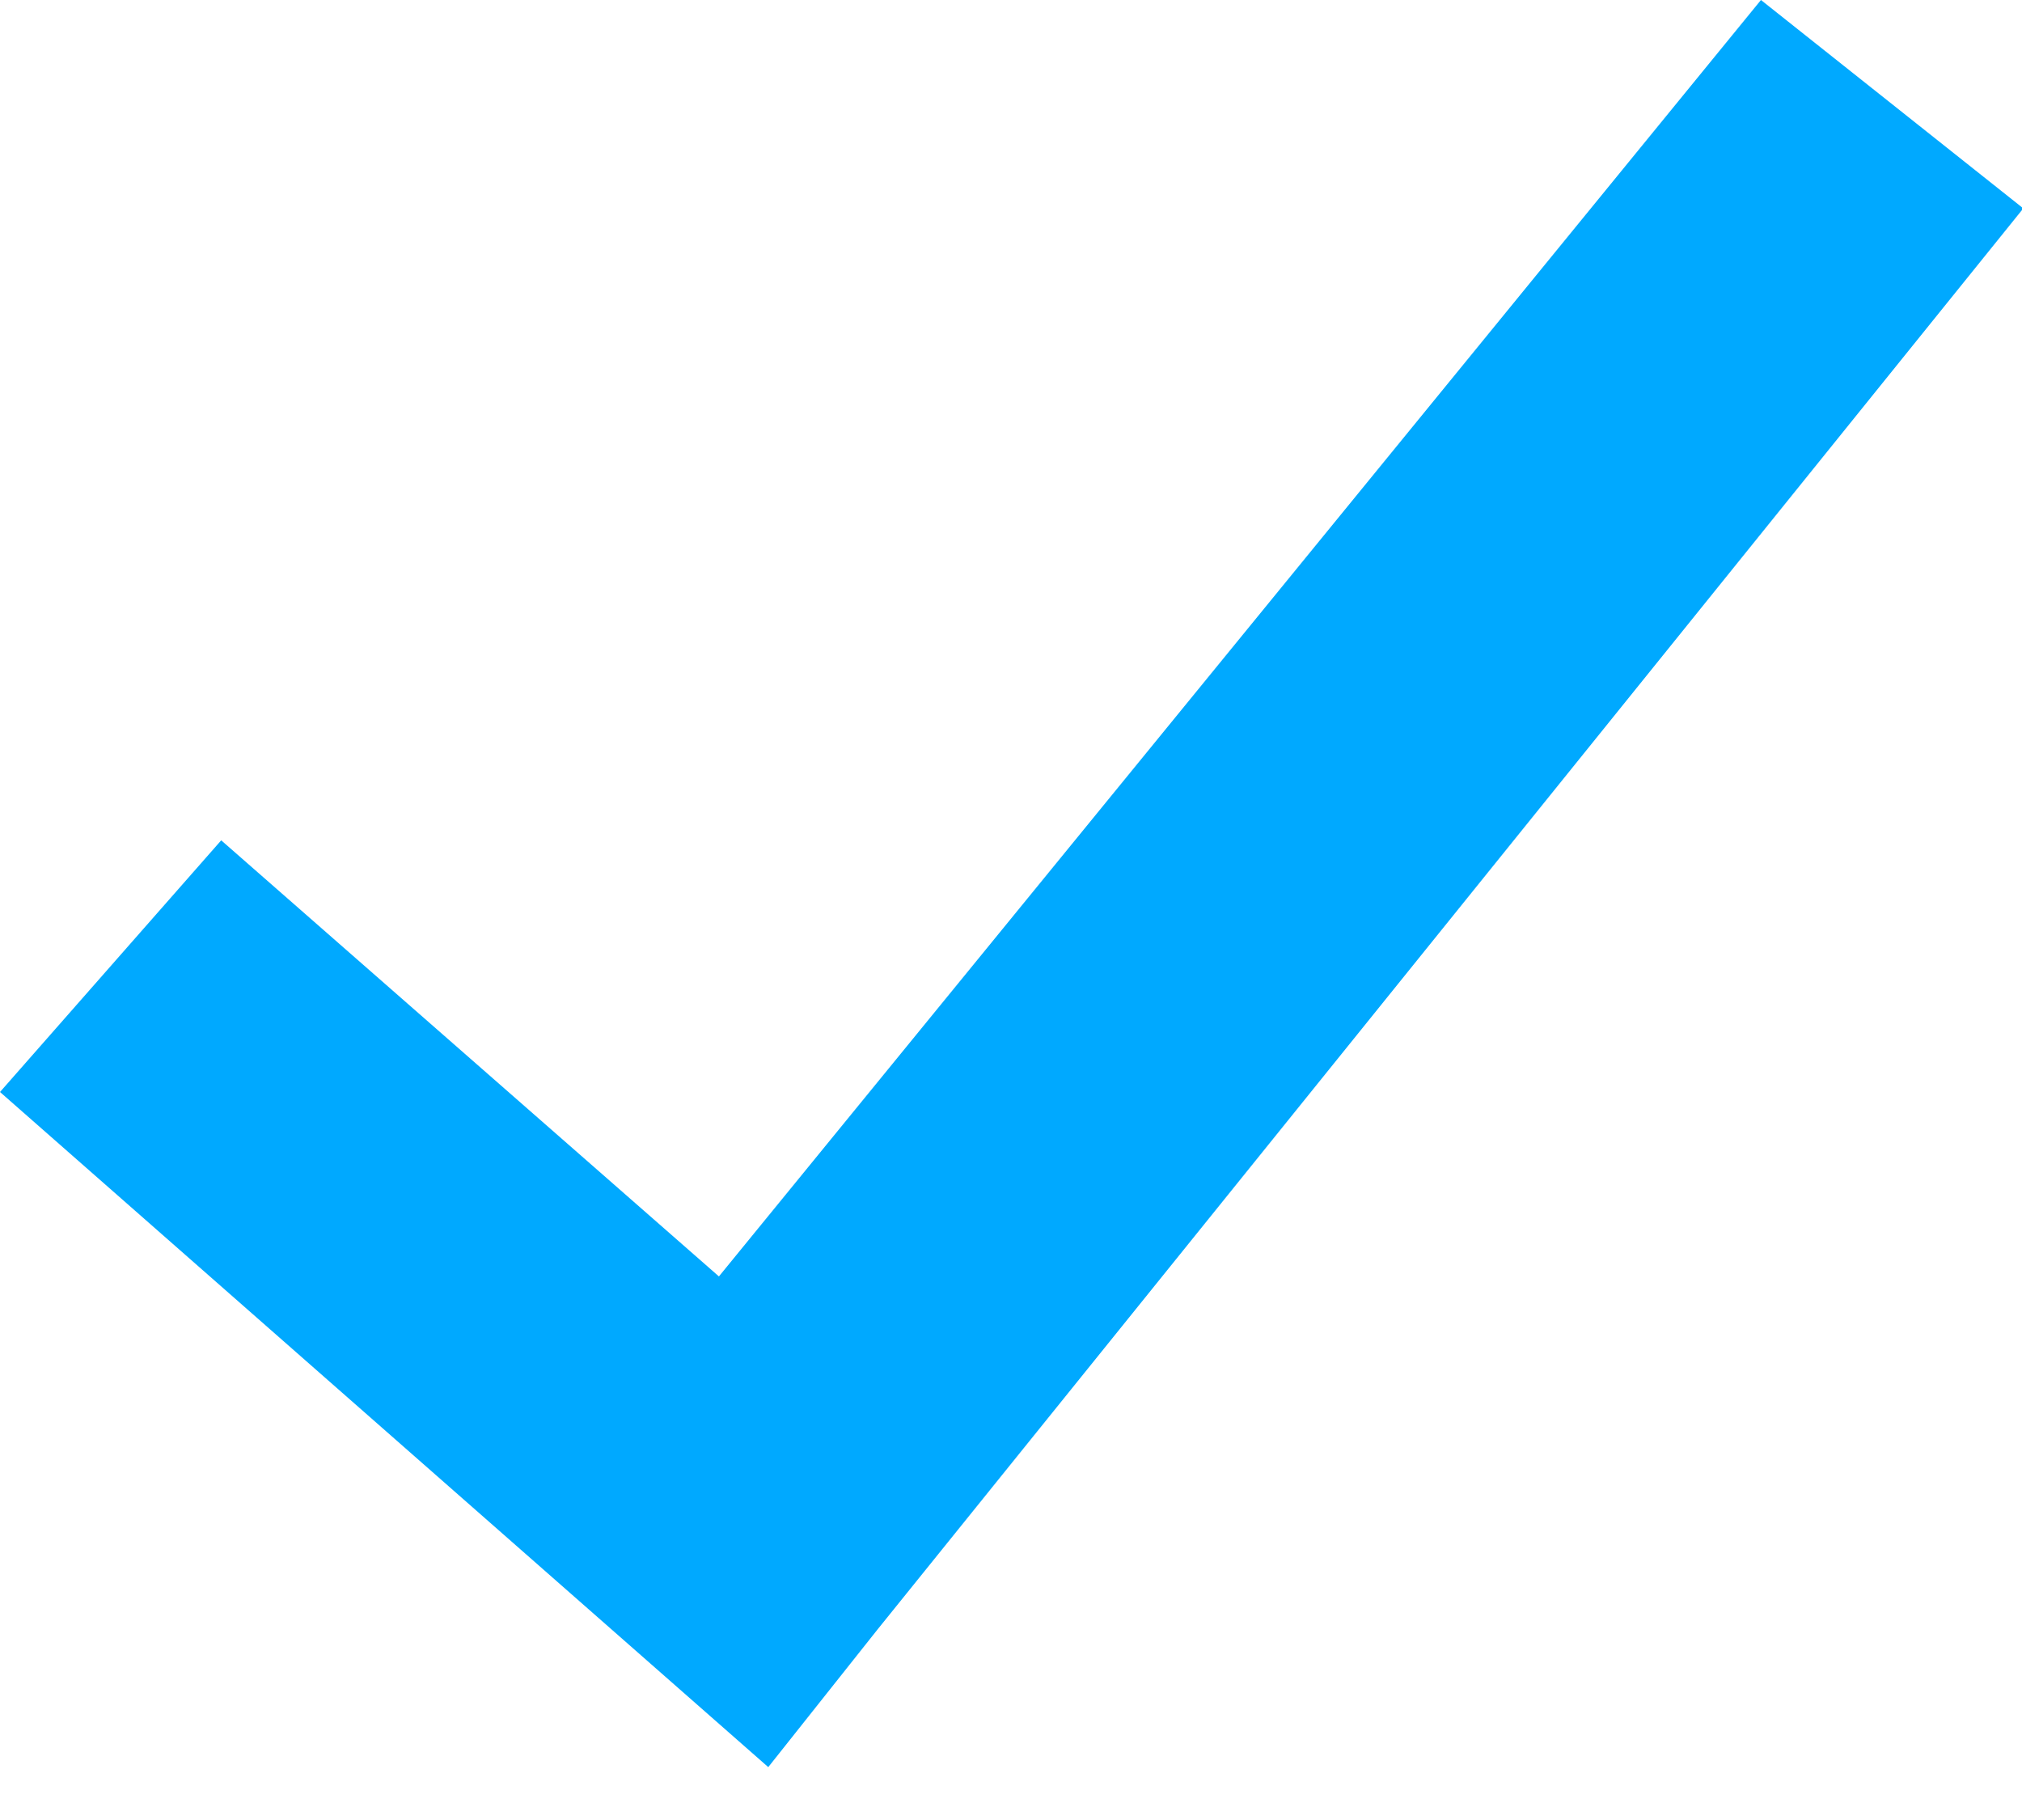 <?xml version="1.0" encoding="UTF-8" standalone="no"?>
<svg width="20px" height="18px" viewBox="0 0 20 18" version="1.1" xmlns="http://www.w3.org/2000/svg" xmlns:xlink="http://www.w3.org/1999/xlink">
    <!-- Generator: Sketch 40.1 (33804) - http://www.bohemiancoding.com/sketch -->
    <title>Checked</title>
    <desc>Created with Sketch.</desc>
    <defs></defs>
    <g id="PDD" stroke="none" stroke-width="1" fill="none" fill-rule="evenodd">
        <g id="PDD_desktop-6" transform="translate(-288, -563)" fill="#00A9FF">
            <g id="payments-copy" transform="translate(267, 380)">
                <g id="bg">
                    <g id="notify" transform="translate(0, 160)">
                        <polygon id="Checked" points="27.29 39.327 28.599 40.477 29.682 39.113 41.013 25.061 38.418 23 28.111 35.624 23.188 31.311 21 33.8"></polygon>
                    </g>
                </g>
            </g>
        </g>
    </g>
</svg>